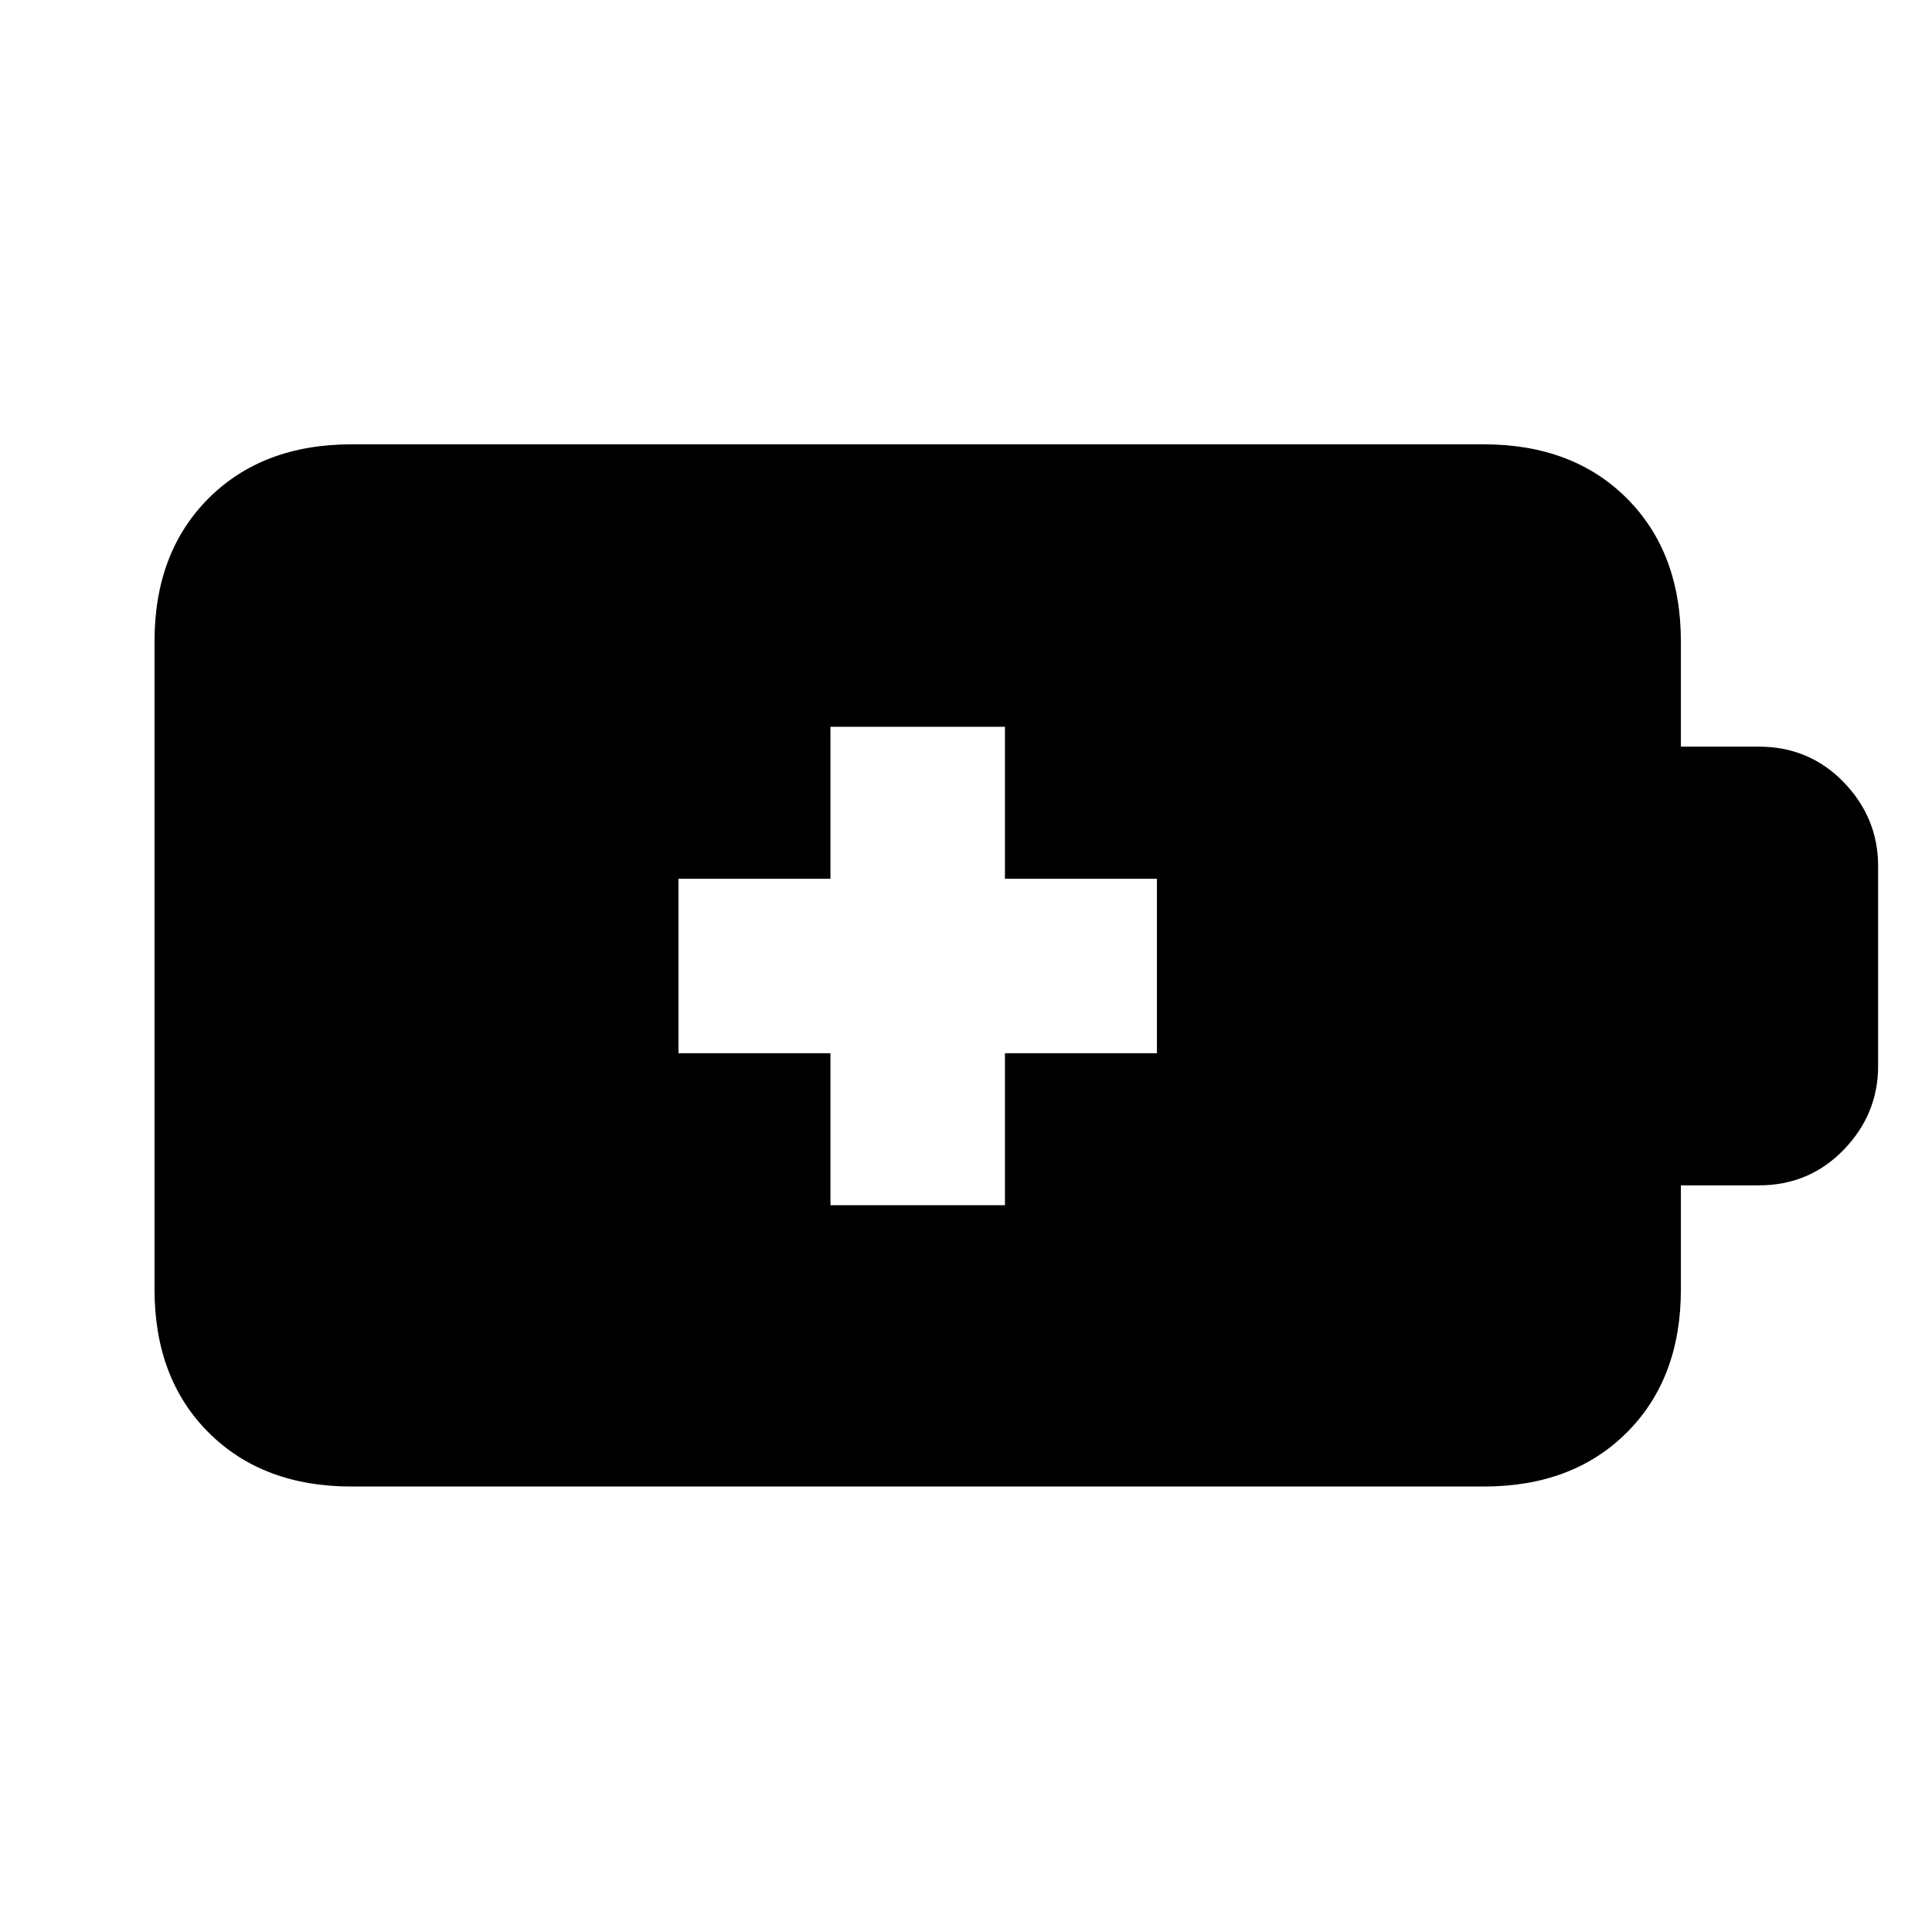 <svg xmlns="http://www.w3.org/2000/svg" height="20" viewBox="0 -960 960 960" width="20"><path d="M412.65-361.13h86.7v-75.52h75.52v-86.7h-75.52v-75.52h-86.7v75.52h-75.52v86.7h75.52v75.52ZM174.78-221.35q-44.3 0-71.15-26.85-26.85-26.84-26.85-71.15v-321.87q0-44.3 26.85-71.15 26.85-26.85 71.15-26.85h562.44q44.3 0 71.15 26.85 26.85 26.85 26.85 71.15V-589h38.69q25.09 0 42.2 17.67 17.11 17.68 17.11 41.63v99.4q0 23.95-17.11 41.63Q899-371 873.91-371h-38.69v51.65q0 44.31-26.85 71.15-26.85 26.85-71.15 26.85H174.78Z"/></svg>